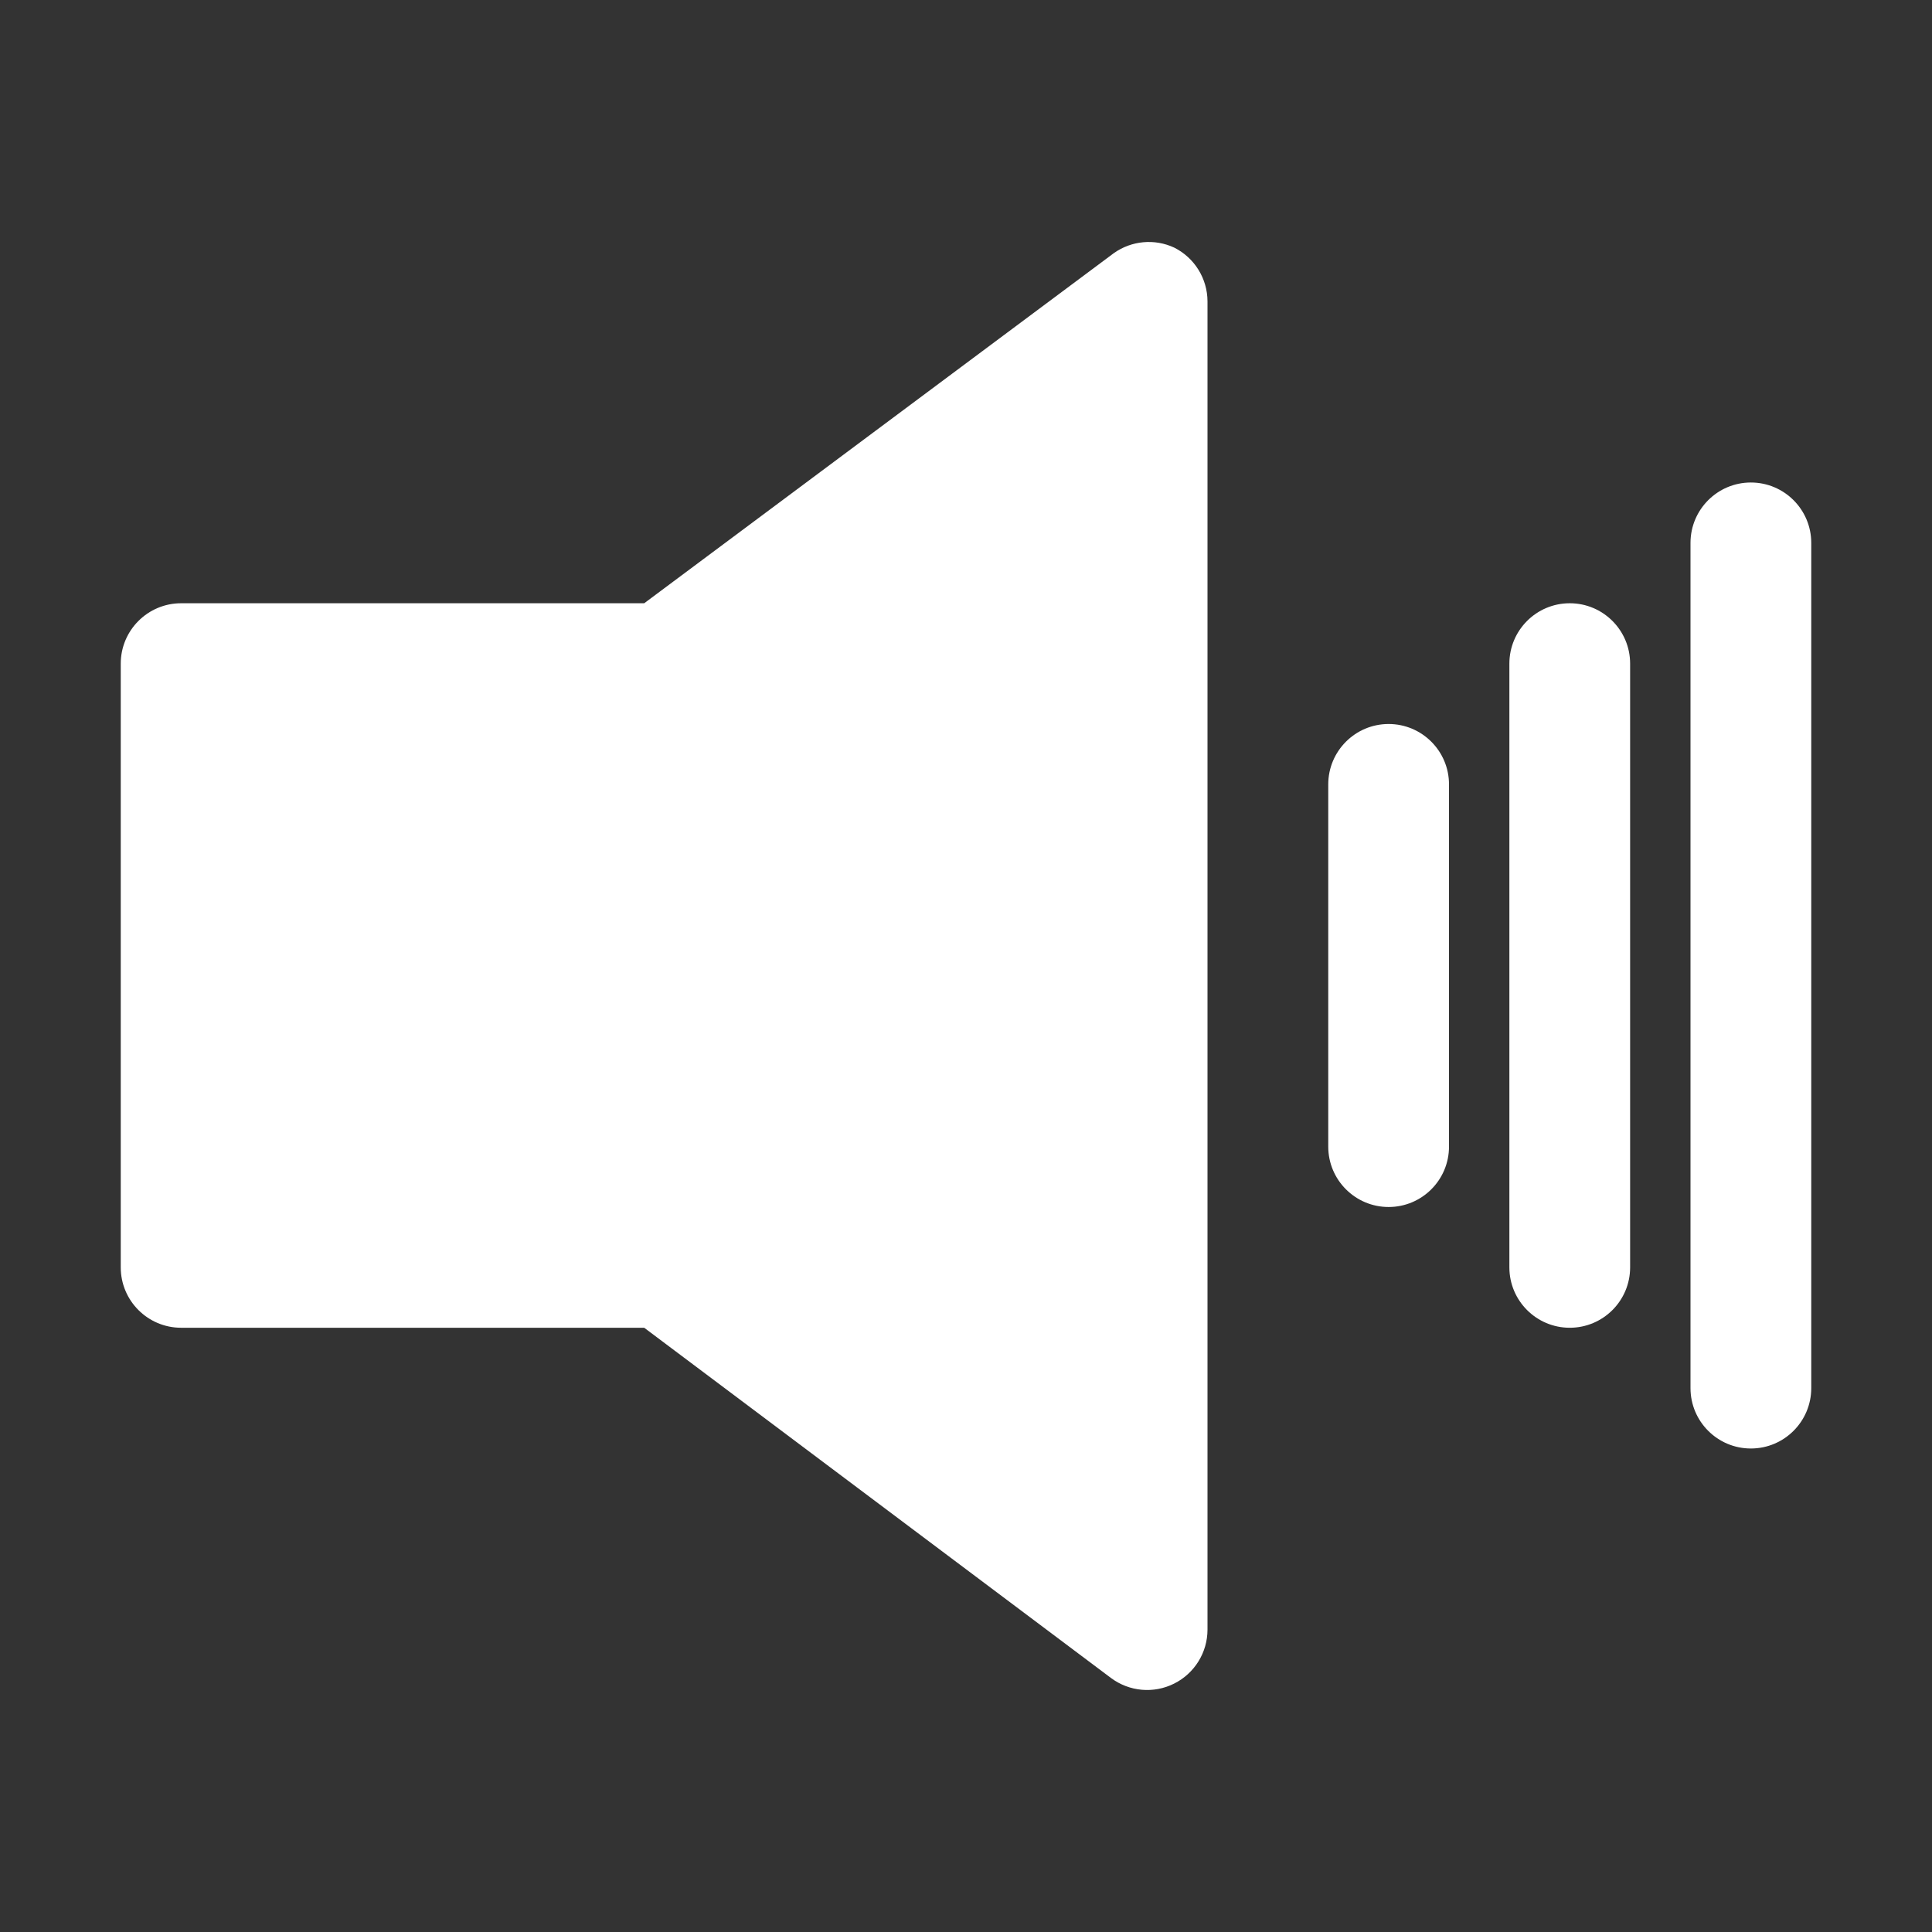 <svg version="1.1" xmlns="http://www.w3.org/2000/svg" xmlns:xlink="http://www.w3.org/1999/xlink" width="32px" height="32px" viewBox="0,0,256,256"><rect x="0" y="0" width="256" height="256" fill="#333333" stroke="none"/><g fill="#ffffff" fill-rule="nonzero" stroke="none" stroke-width="1" stroke-linecap="butt" stroke-linejoin="miter" stroke-miterlimit="10" stroke-dasharray="" stroke-dashoffset="0" font-family="none" font-weight="none" font-size="none" text-anchor="none" style="mix-blend-mode: normal"><g transform="translate(0,-0.066) scale(8,8)"><g id="Layer_2"><path d="M19.45,4.11c-0.325,-0.152 -0.707,-0.117 -1,0.09l-7.78,5.8h-7.67c-0.552,0 -1,0.448 -1,1v10c0,0.552 0.448,1 1,1h7.67l7.73,5.8c0.303,0.227 0.708,0.264 1.047,0.094c0.339,-0.169 0.553,-0.516 0.553,-0.894v-22c-0.001,-0.377 -0.214,-0.721 -0.55,-0.89z"></path><path d="M23,12c-0.552,0 -1,0.448 -1,1v6c0,0.552 0.448,1 1,1c0.552,0 1,-0.448 1,-1v-6c0,-0.552 -0.448,-1 -1,-1z"></path><path d="M26,10c-0.552,0 -1,0.448 -1,1v10c0,0.552 0.448,1 1,1c0.552,0 1,-0.448 1,-1v-10c0,-0.552 -0.448,-1 -1,-1z"></path><path d="M29,8c-0.552,0 -1,0.448 -1,1v14c0,0.552 0.448,1 1,1c0.552,0 1,-0.448 1,-1v-14c0,-0.552 -0.448,-1 -1,-1z"></path></g></g></g></svg>